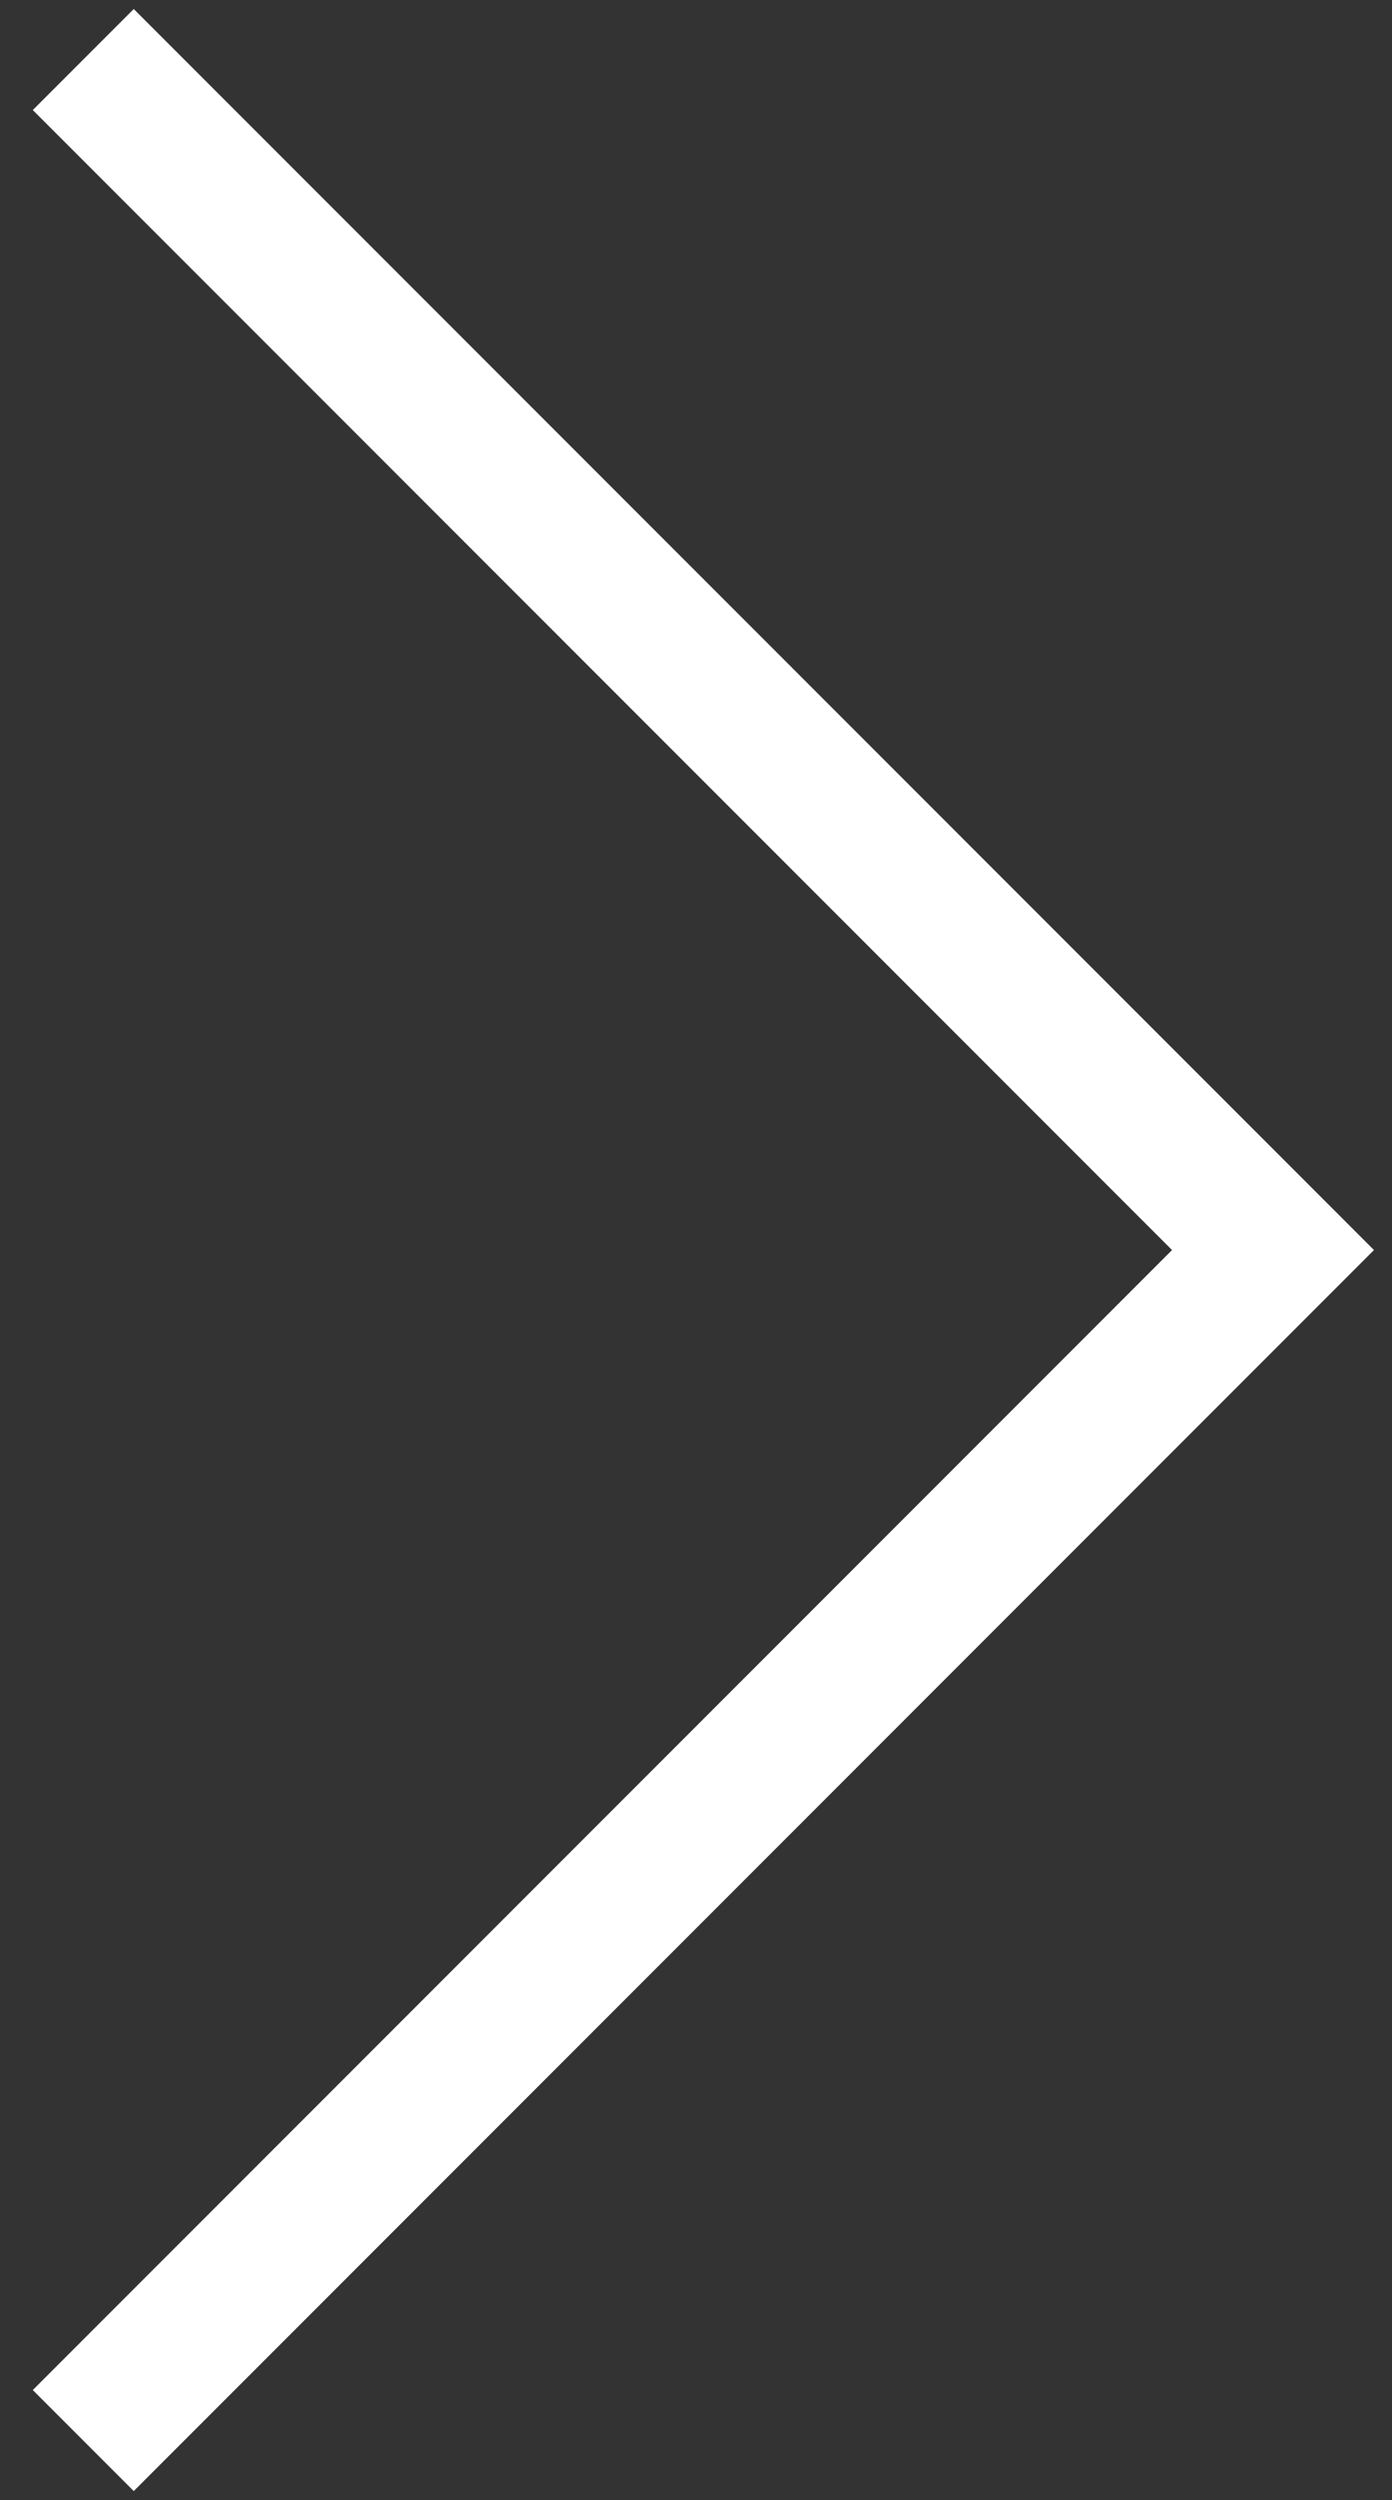 <svg width="39" height="70" viewBox="0 0 39 70" fill="none" xmlns="http://www.w3.org/2000/svg">
<rect x="0" y="0" width="39" height="70" fill="#333333" stroke="none"/>
<path d="M2.333 1.667L35.666 35L2.333 68.333" stroke="white" stroke-width="4"/>
</svg>
